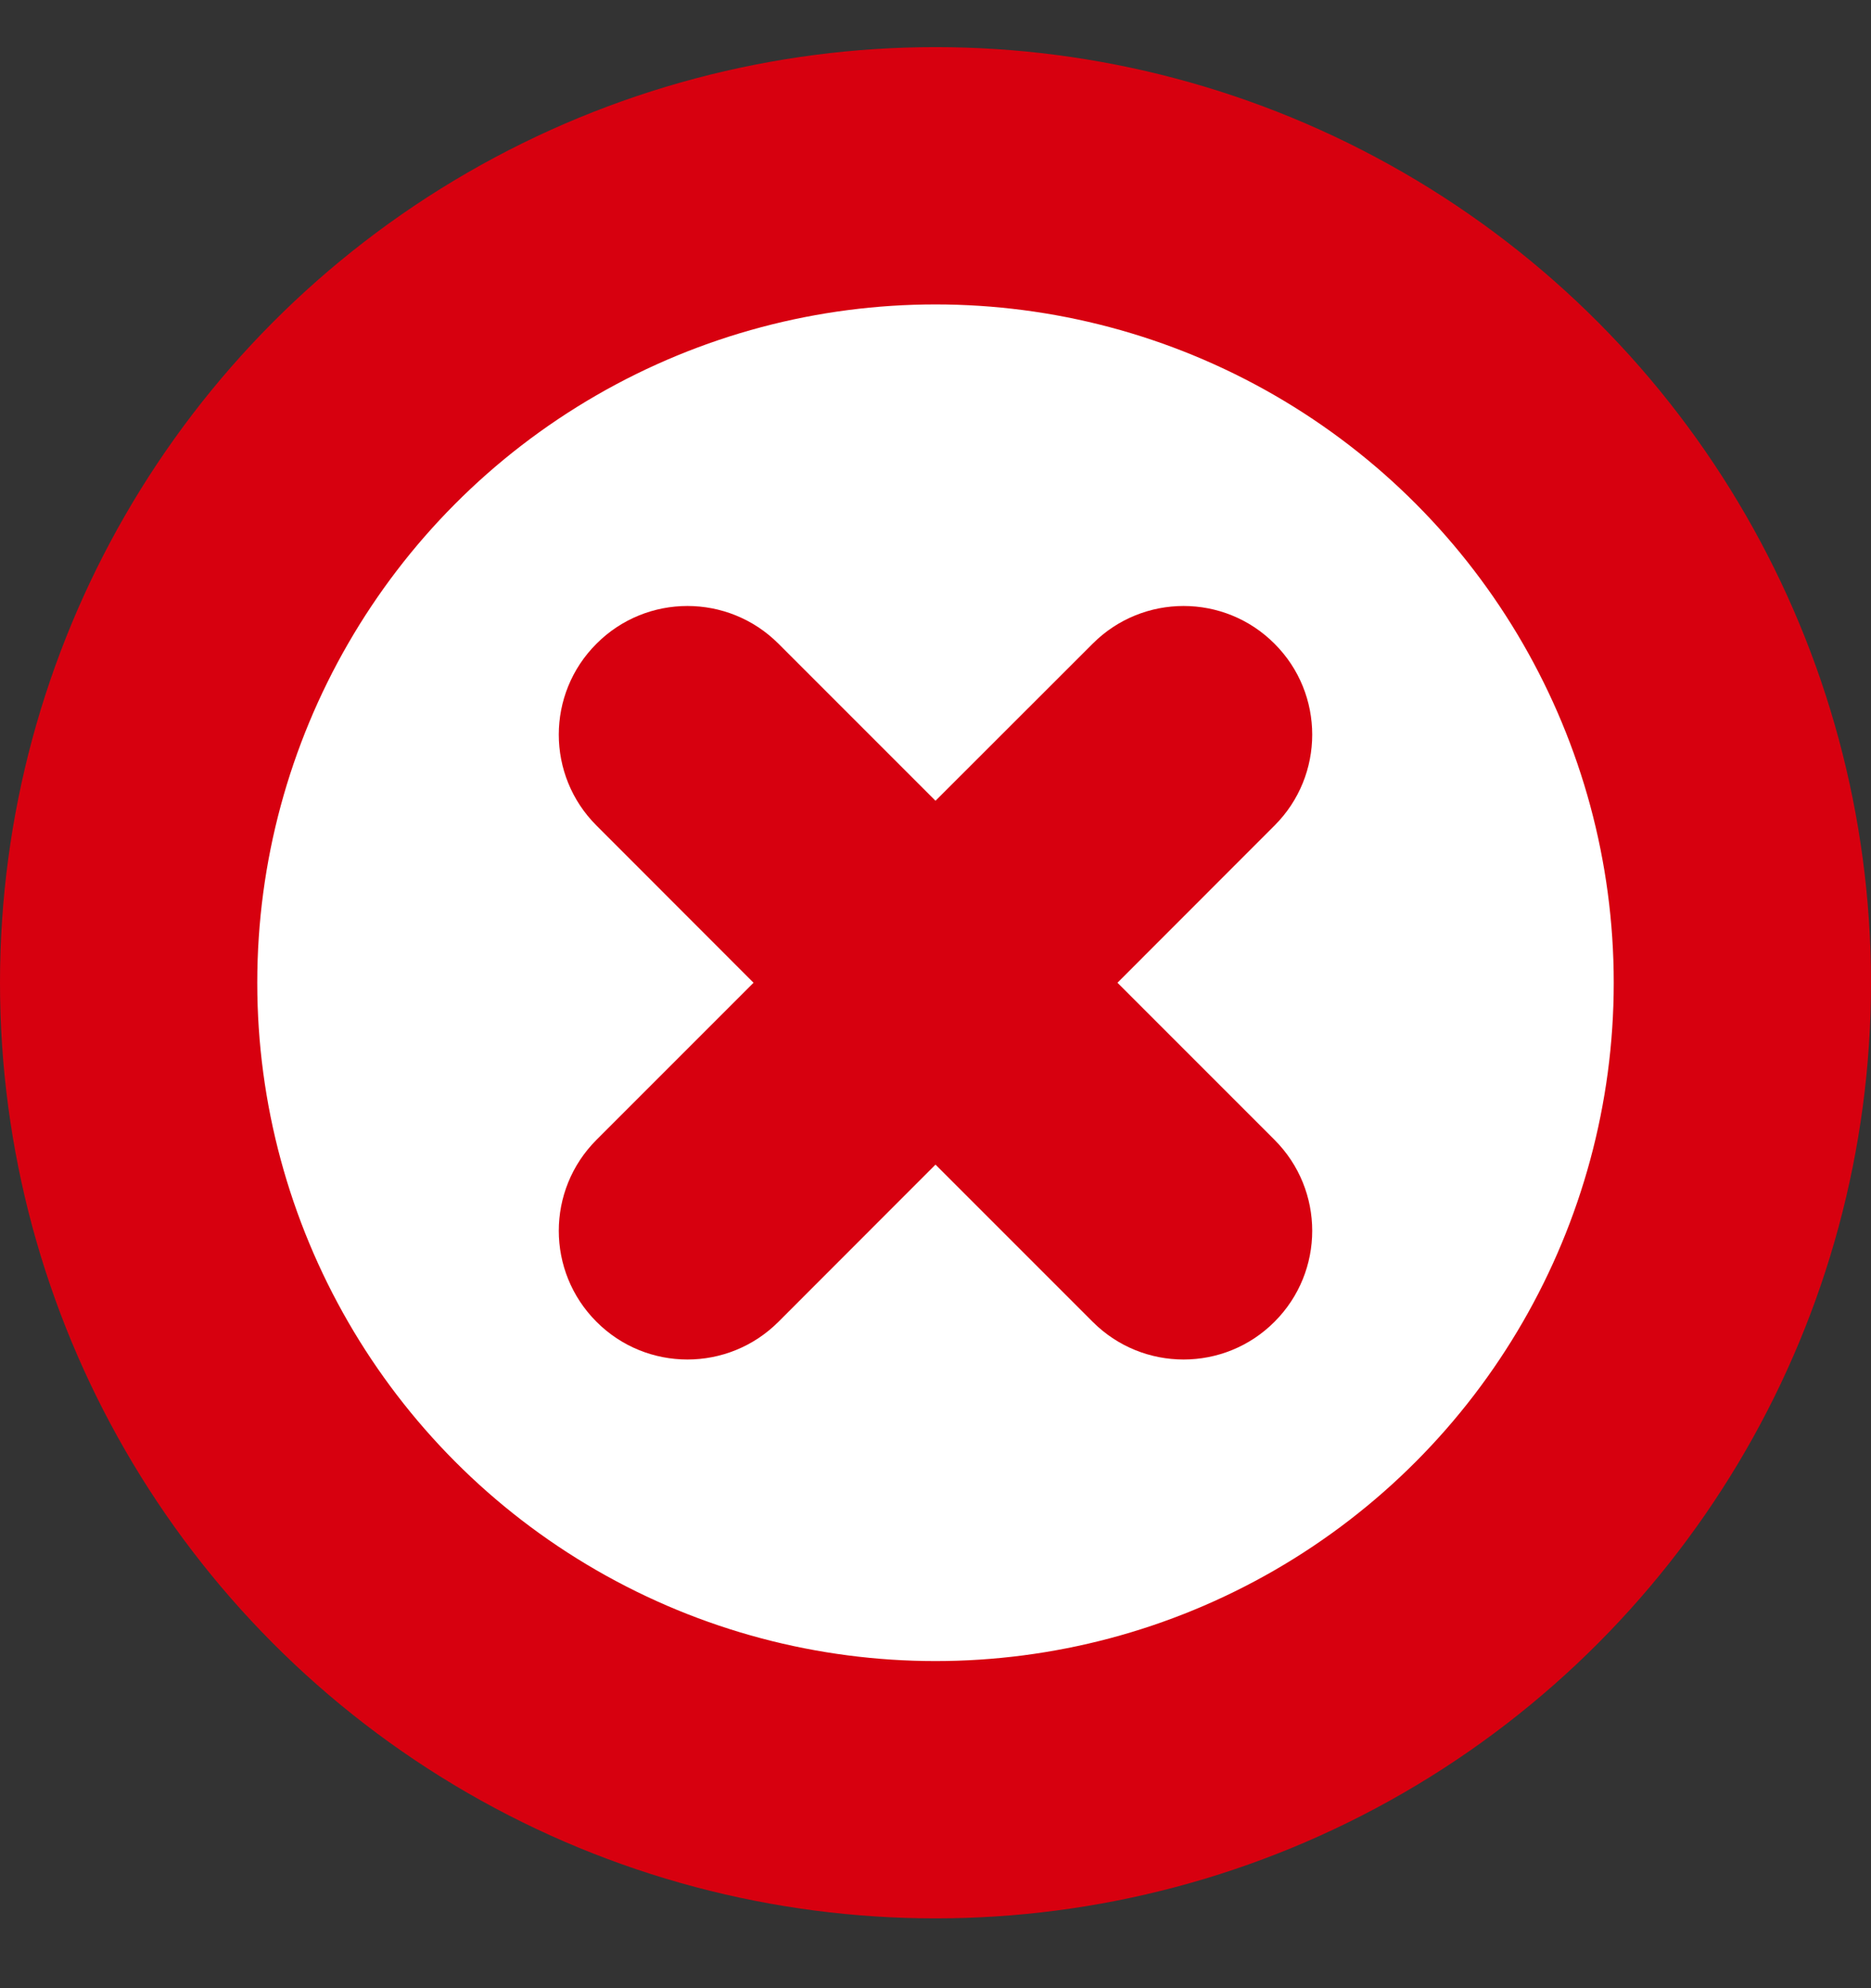 <svg xmlns="http://www.w3.org/2000/svg" viewBox="0 0 16 17" fill="none">
    <rect x="0" y="0" width="16" height="17" fill="#333333" stroke="none"/>
    <circle cx="8" cy="8.403" r="6.9" fill="white" stroke="#d7000f" stroke-width="2.2" />
    <path fill-rule="evenodd" clip-rule="evenodd"
        d="M10.899 7.059C11.329 6.63 11.329 5.933 10.899 5.504C10.47 5.074 9.773 5.074 9.344 5.504L8 6.847L6.657 5.504C6.227 5.074 5.53 5.074 5.101 5.504C4.671 5.933 4.671 6.63 5.101 7.059L6.444 8.403L5.101 9.746C4.671 10.176 4.671 10.872 5.101 11.302C5.53 11.732 6.227 11.732 6.657 11.302L8 9.958L9.344 11.302C9.773 11.732 10.47 11.732 10.899 11.302C11.329 10.872 11.329 10.176 10.899 9.746L9.556 8.403L10.899 7.059Z"
        fill="#d7000f" />
</svg>